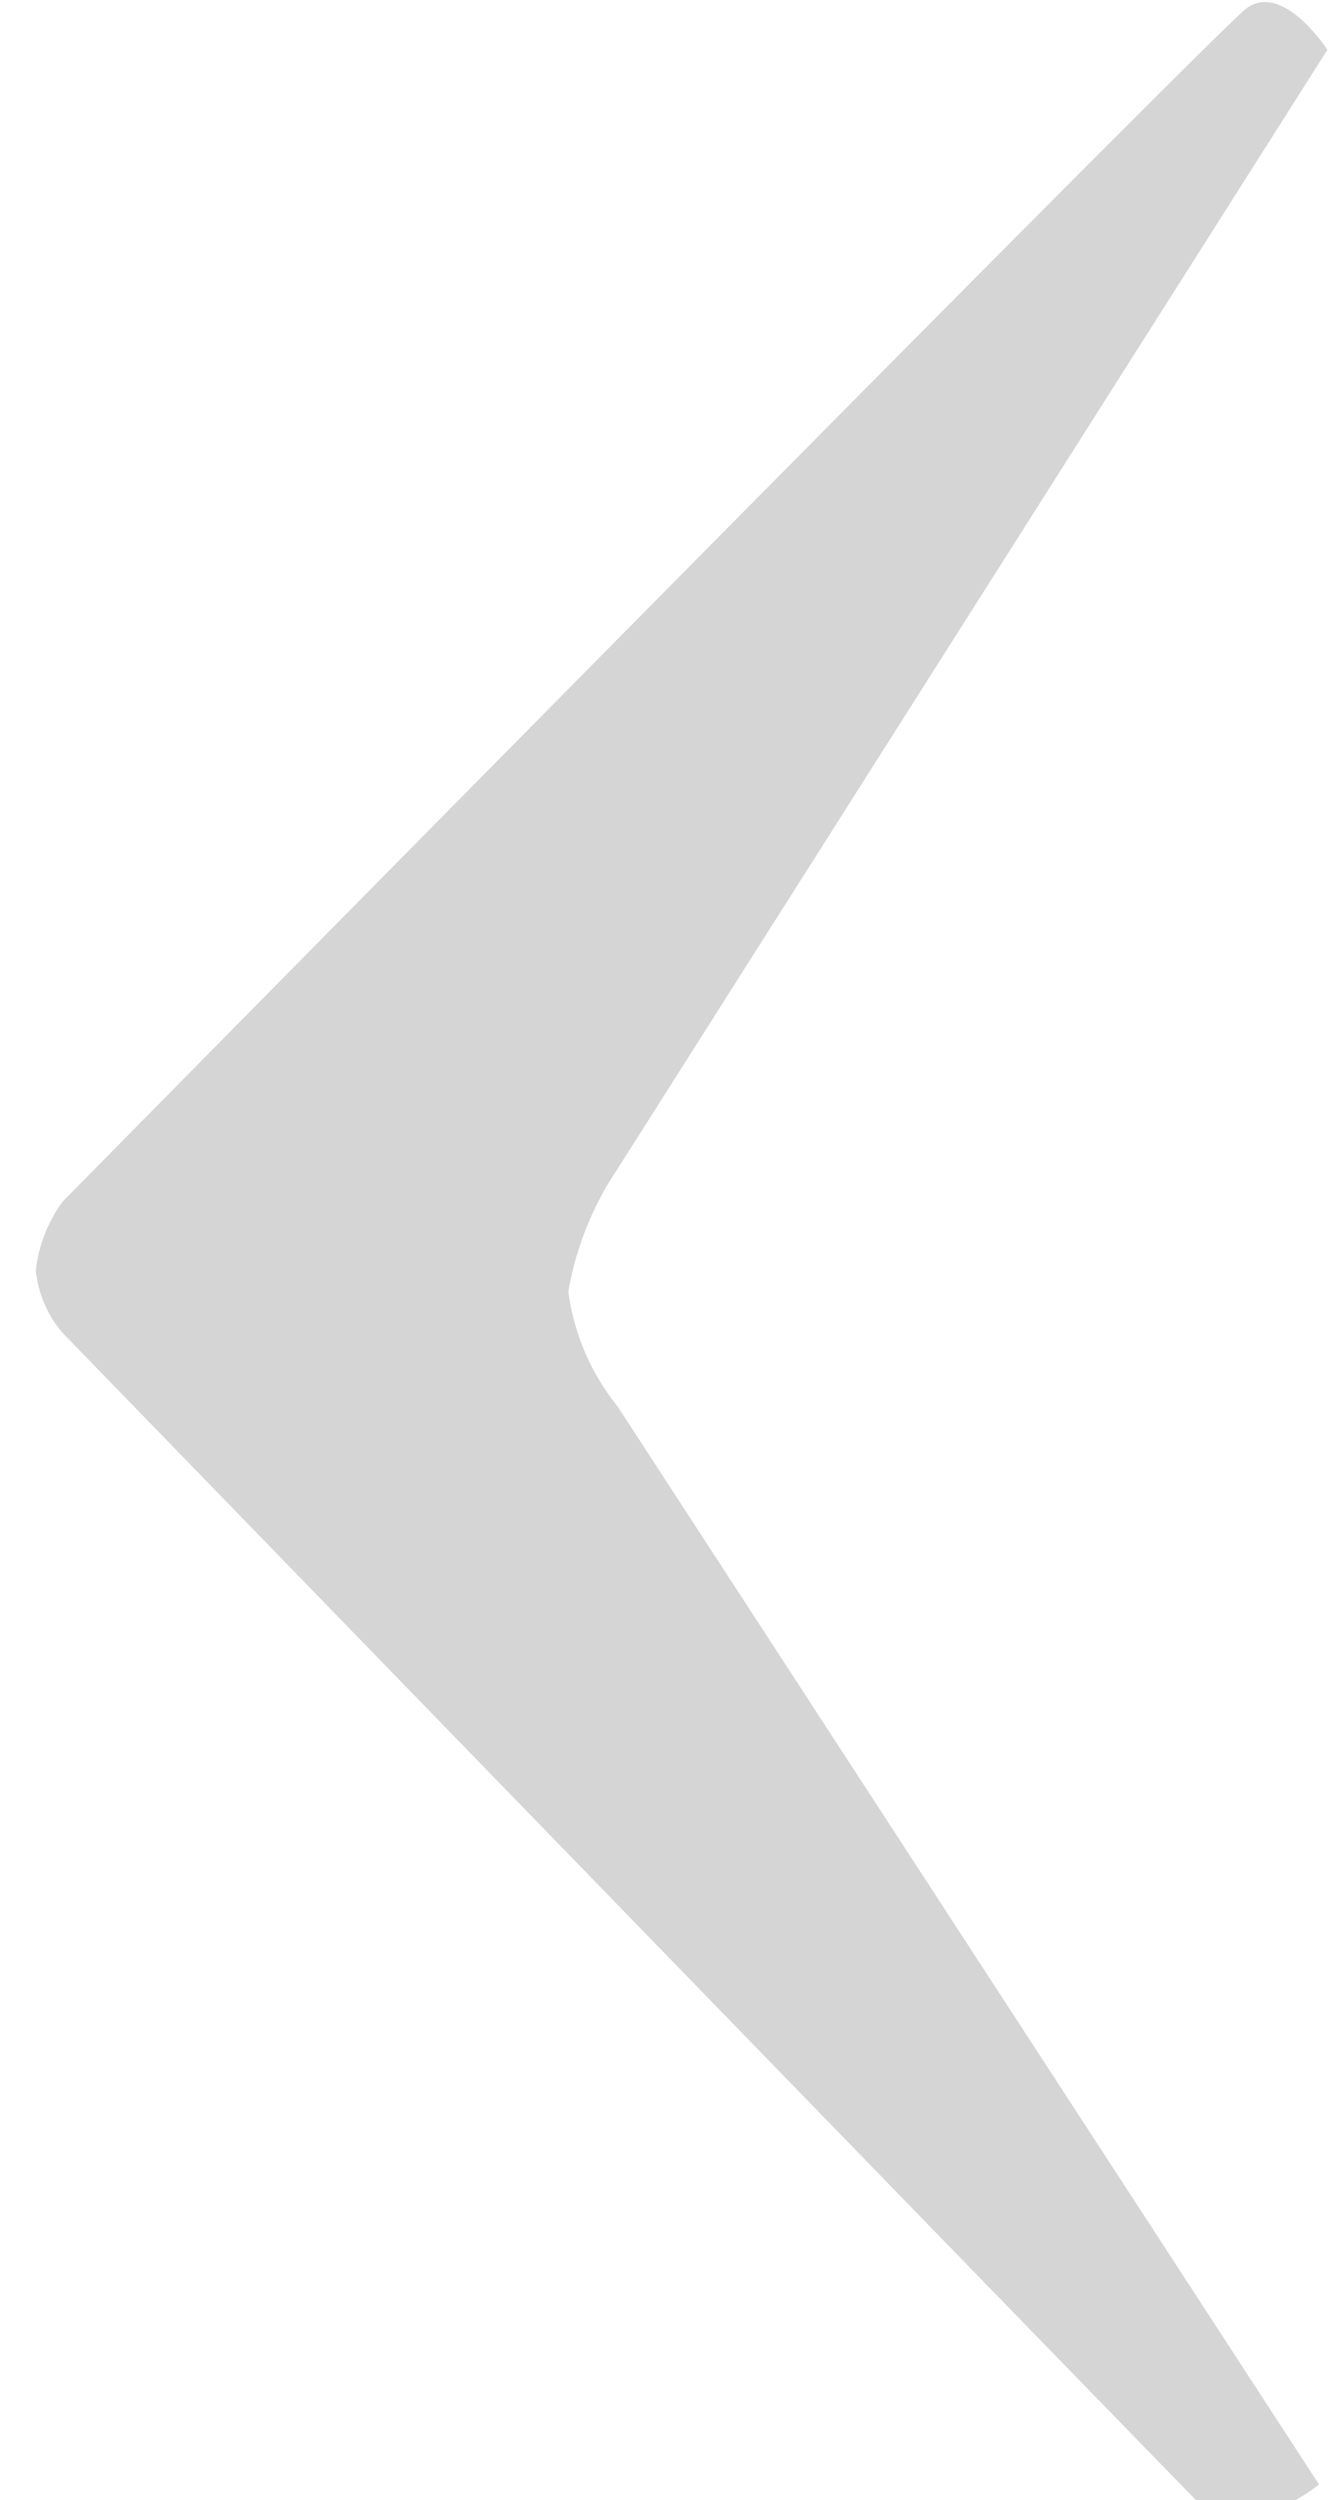 <svg xmlns="http://www.w3.org/2000/svg" width="25" height="47" viewBox="0 0 25 47">
  <defs>
    <style>
      .cls-1 {
        fill: #d5d5d5;
        fill-rule: evenodd;
      }
    </style>
  </defs>
  <path id="Arrow023_1" data-name="Arrow023 1" class="cls-1" d="M1.173,25.054a2.137,2.137,0,0,1-.5-1.17,2.715,2.715,0,0,1,.5-1.288S22.742,0.708,23.433.169,24.97,0.936,24.97.936L11.613,21.981a5.95,5.95,0,0,0-.922,2.3,4.334,4.334,0,0,0,.922,2.153l13.2,20.275s-1.461,1.151-2.152.459S1.173,25.054,1.173,25.054Z"/>
</svg>
